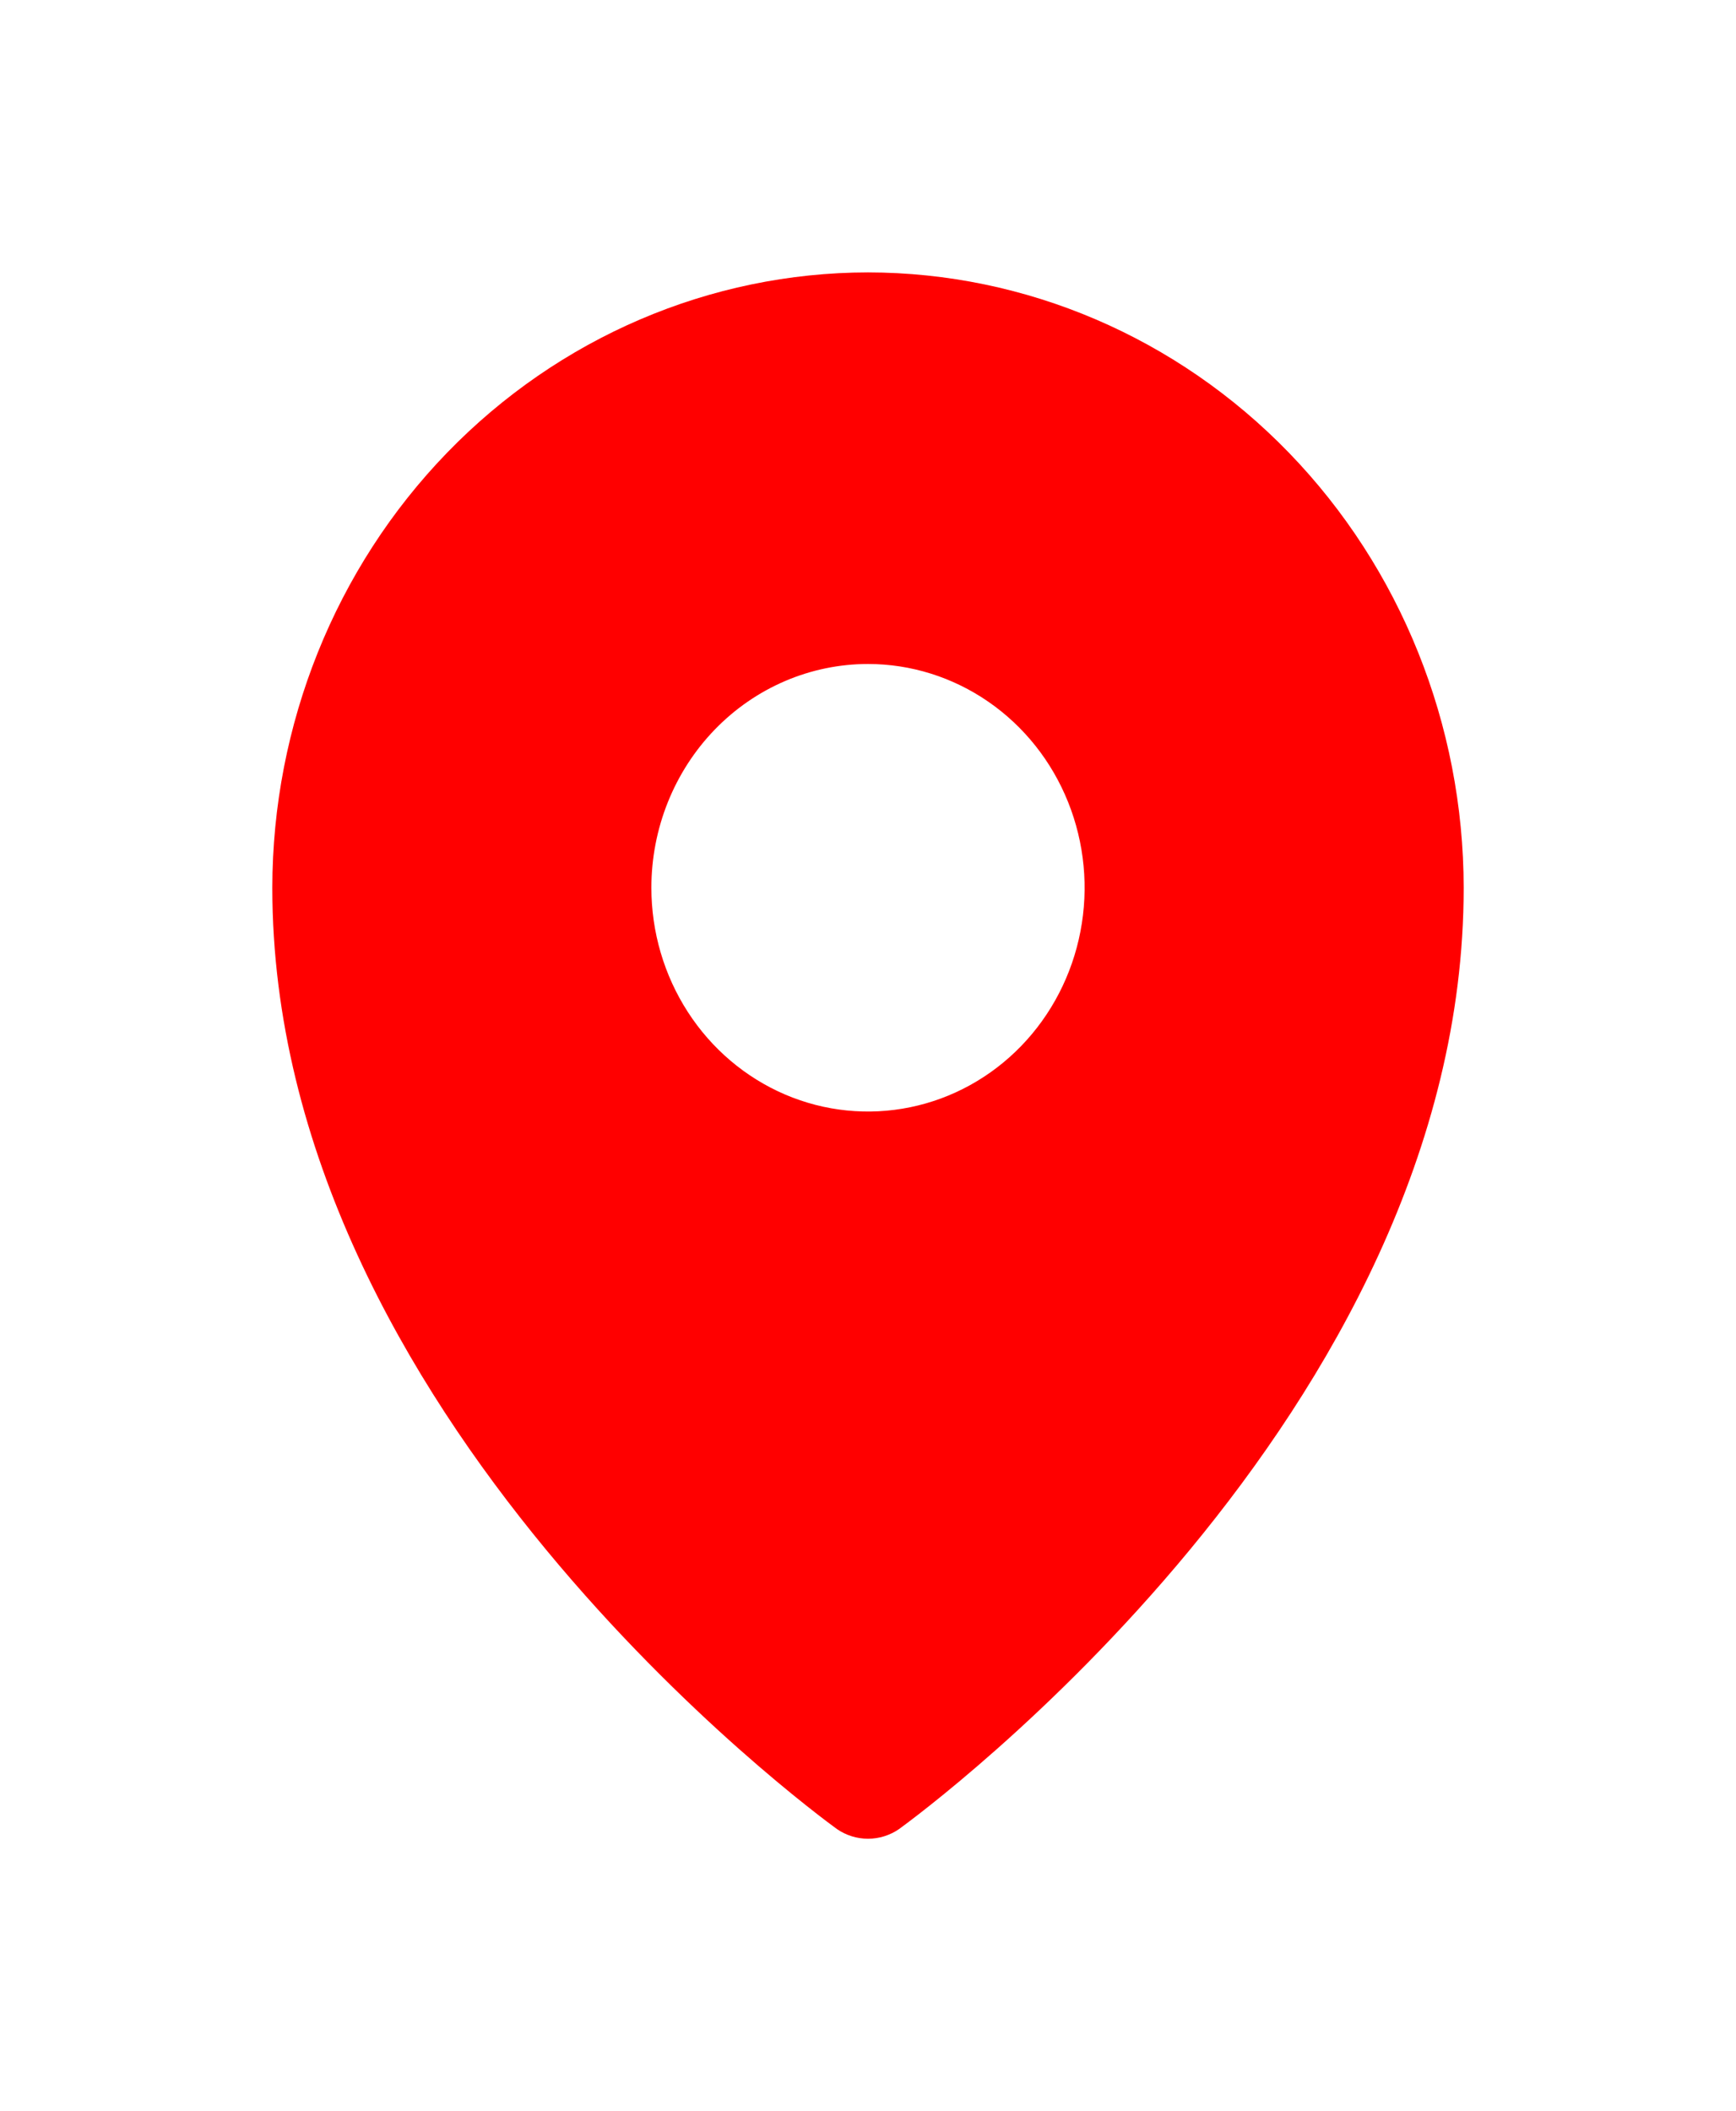 <svg width="51" height="62" viewBox="0 0 51 62" fill="none" xmlns="http://www.w3.org/2000/svg">
<g filter="url(#filter0_d_410_3024)">
<path d="M25.5 4C20.86 4.005 16.412 5.911 13.131 9.299C9.851 12.687 8.005 17.281 8 22.072C8 37.536 23.909 49.221 24.585 49.714C24.856 49.901 25.174 50 25.5 50C25.826 50 26.144 49.901 26.415 49.714C27.091 49.221 43 37.536 43 22.072C42.995 17.281 41.149 12.687 37.869 9.299C34.588 5.911 30.14 4.005 25.5 4ZM25.5 15.5C26.759 15.5 27.989 15.886 29.035 16.608C30.082 17.33 30.898 18.356 31.379 19.557C31.861 20.758 31.987 22.079 31.741 23.354C31.496 24.629 30.89 25.8 30 26.719C29.11 27.638 27.976 28.264 26.741 28.517C25.507 28.771 24.227 28.641 23.065 28.144C21.902 27.646 20.908 26.804 20.209 25.723C19.51 24.642 19.136 23.372 19.136 22.072C19.136 20.329 19.807 18.658 21 17.425C22.194 16.193 23.812 15.5 25.5 15.5Z" fill="#FF0000"/>
</g>
<defs>
<filter id="filter0_d_410_3024" x="0" y="0" width="51" height="62" filterUnits="userSpaceOnUse" color-interpolation-filters="sRGB">
<feFlood flood-opacity="0" result="BackgroundImageFix"/>
<feColorMatrix in="SourceAlpha" type="matrix" values="0 0 0 0 0 0 0 0 0 0 0 0 0 0 0 0 0 0 127 0" result="hardAlpha"/>
<feOffset dy="4"/>
<feGaussianBlur stdDeviation="4"/>
<feComposite in2="hardAlpha" operator="out"/>
<feColorMatrix type="matrix" values="0 0 0 0 0 0 0 0 0 0 0 0 0 0 0 0 0 0 0.25 0"/>
<feBlend mode="normal" in2="BackgroundImageFix" result="effect1_dropShadow_410_3024"/>
<feBlend mode="normal" in="SourceGraphic" in2="effect1_dropShadow_410_3024" result="shape"/>
</filter>
</defs>
</svg>
